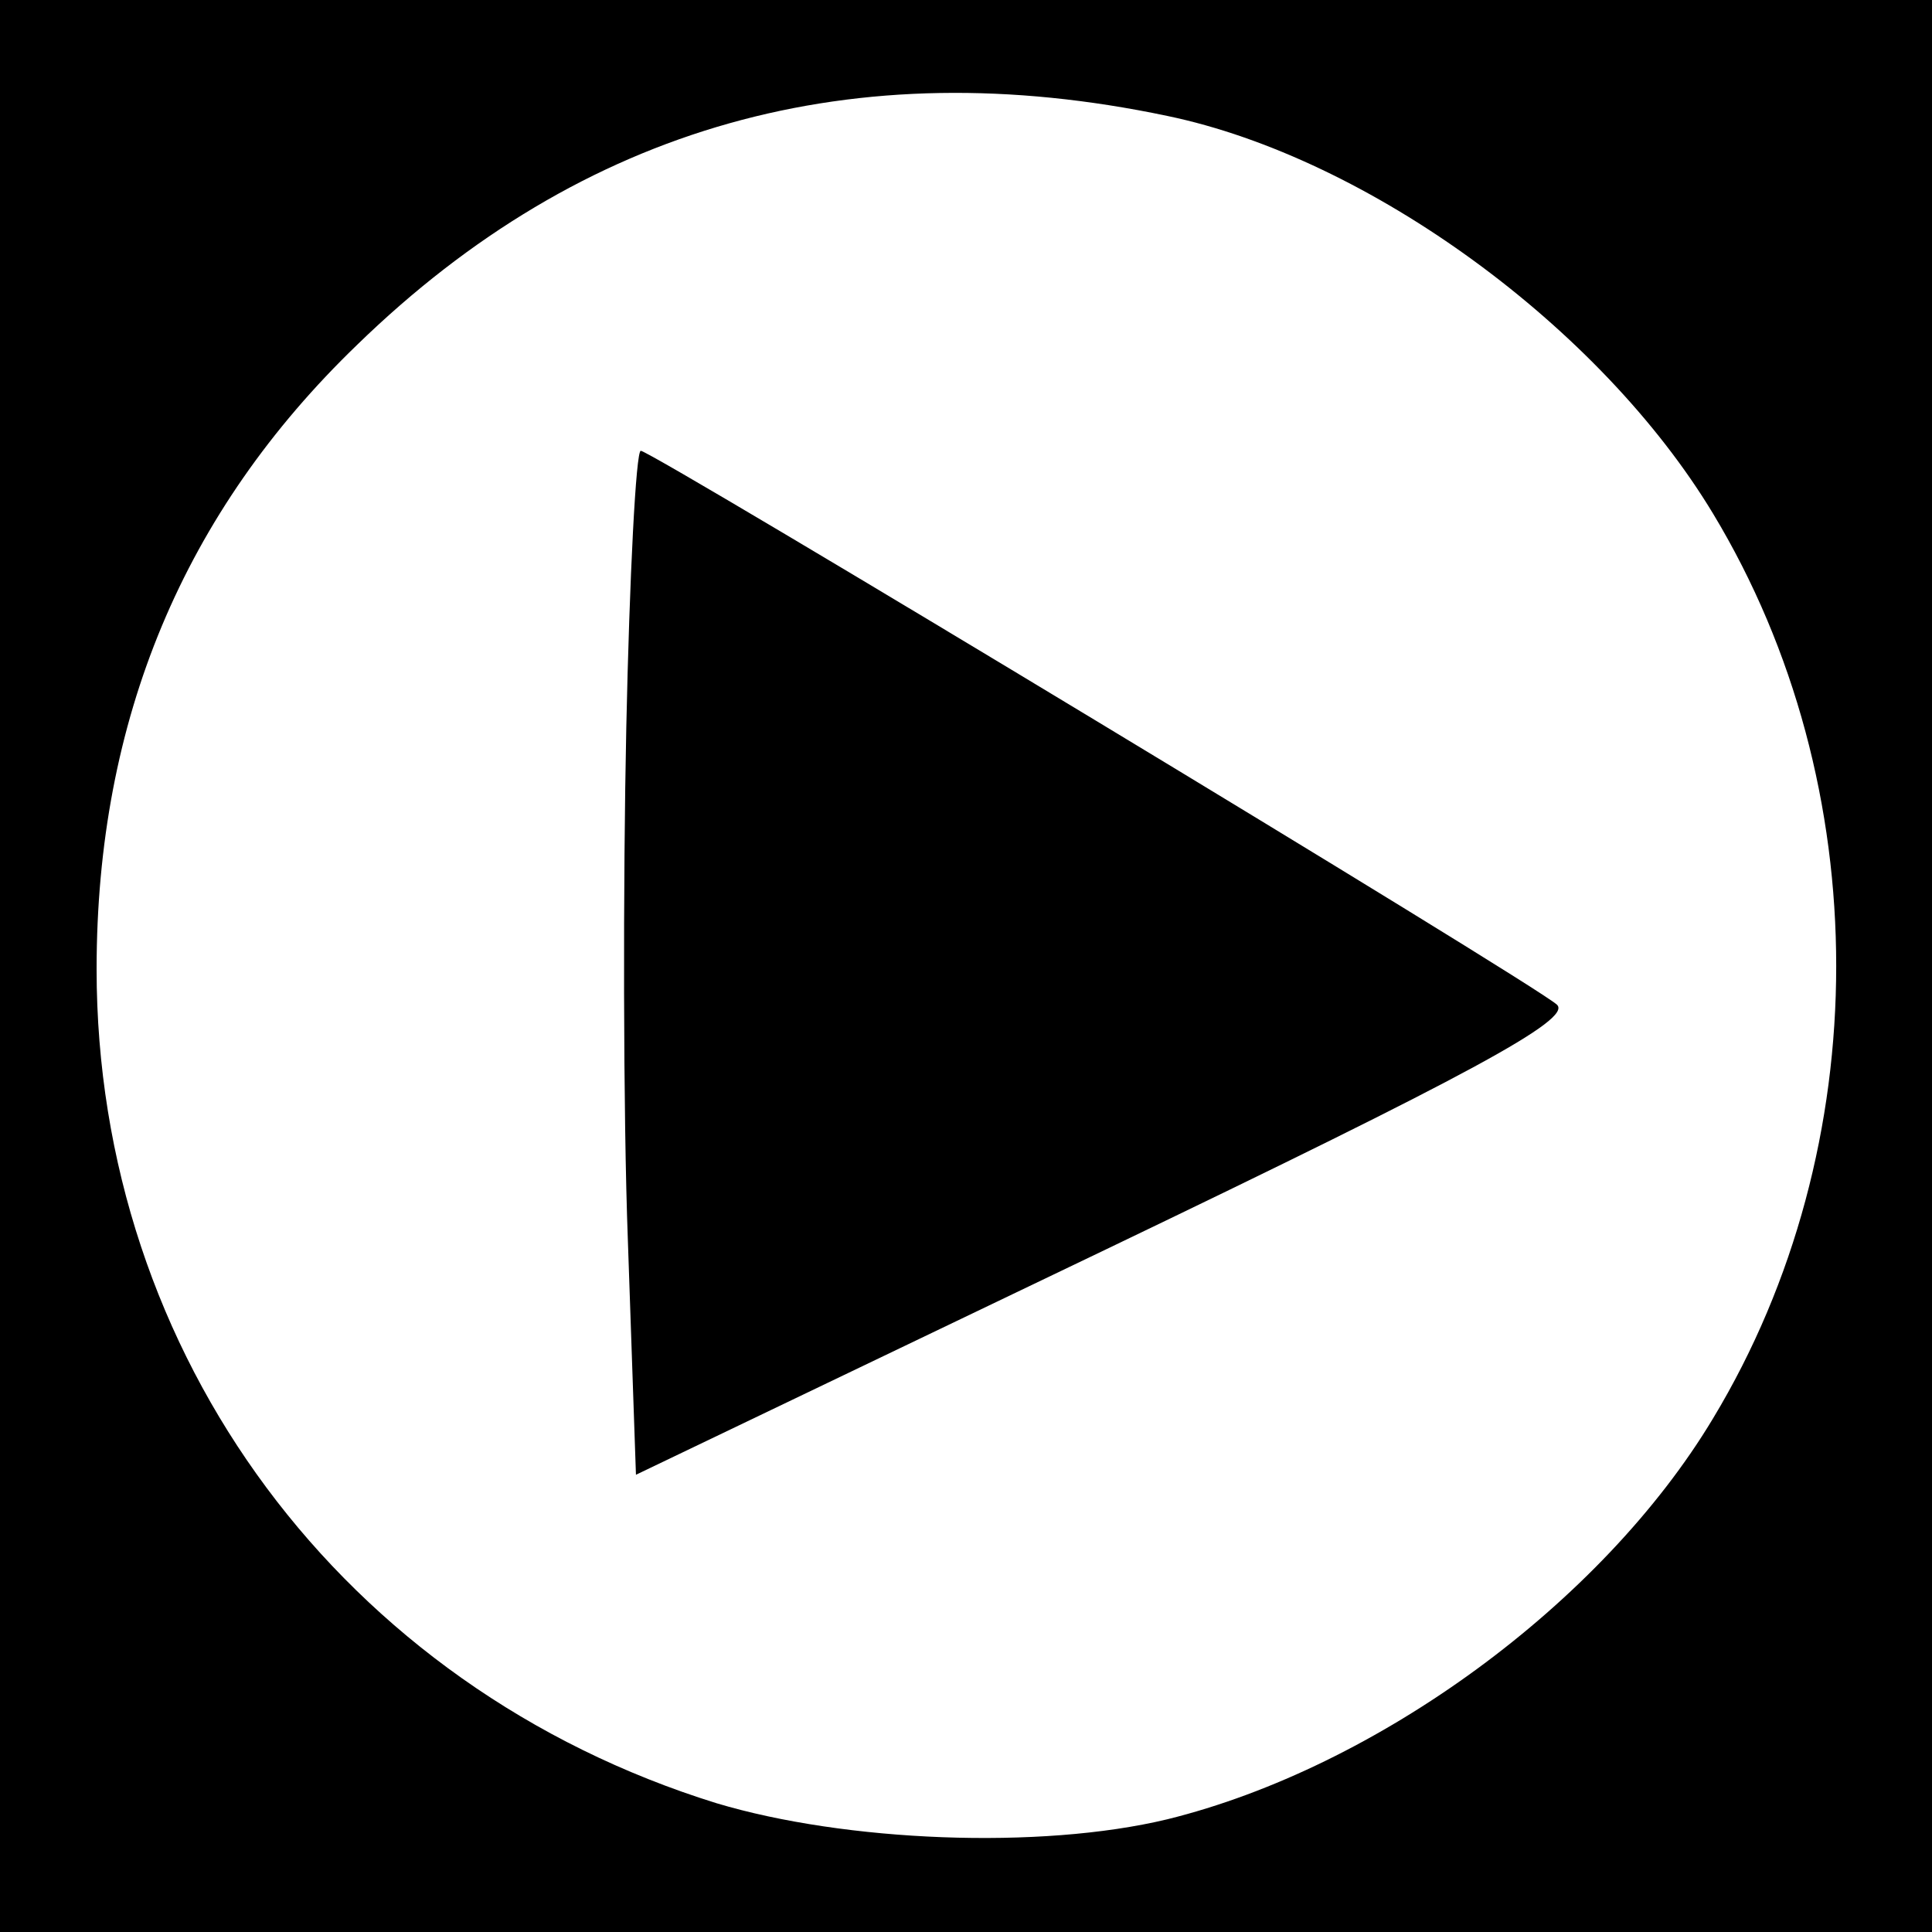 <?xml version="1.0" standalone="no"?>
<!DOCTYPE svg PUBLIC "-//W3C//DTD SVG 20010904//EN"
 "http://www.w3.org/TR/2001/REC-SVG-20010904/DTD/svg10.dtd">
<svg version="1.0" xmlns="http://www.w3.org/2000/svg"
 width="120pt" height="120pt" viewBox="0 0 120 120"
 preserveAspectRatio="xMidYMid meet">

<g transform="translate(0,120) scale(0.1,-0.1)"
fill="#000000" stroke="none">
<path d="M0 600 l0 -600 600 0 600 0 0 600 0 600 -600 0 -600 0 0 -600z m725
528 c125 -26 269 -131 339 -247 102 -169 102 -393 0 -562 -69 -115 -209 -217
-339 -249 -79 -19 -200 -14 -280 10 -232 72 -385 278 -385 518 0 155 54 284
162 388 140 136 308 183 503 142z"/>
<path d="M389 748 c-2 -95 -2 -239 1 -319 l5 -145 292 140 c225 108 290 143
280 152 -14 13 -562 344 -569 344 -3 0 -7 -78 -9 -172z"/>
</g>
</svg>
